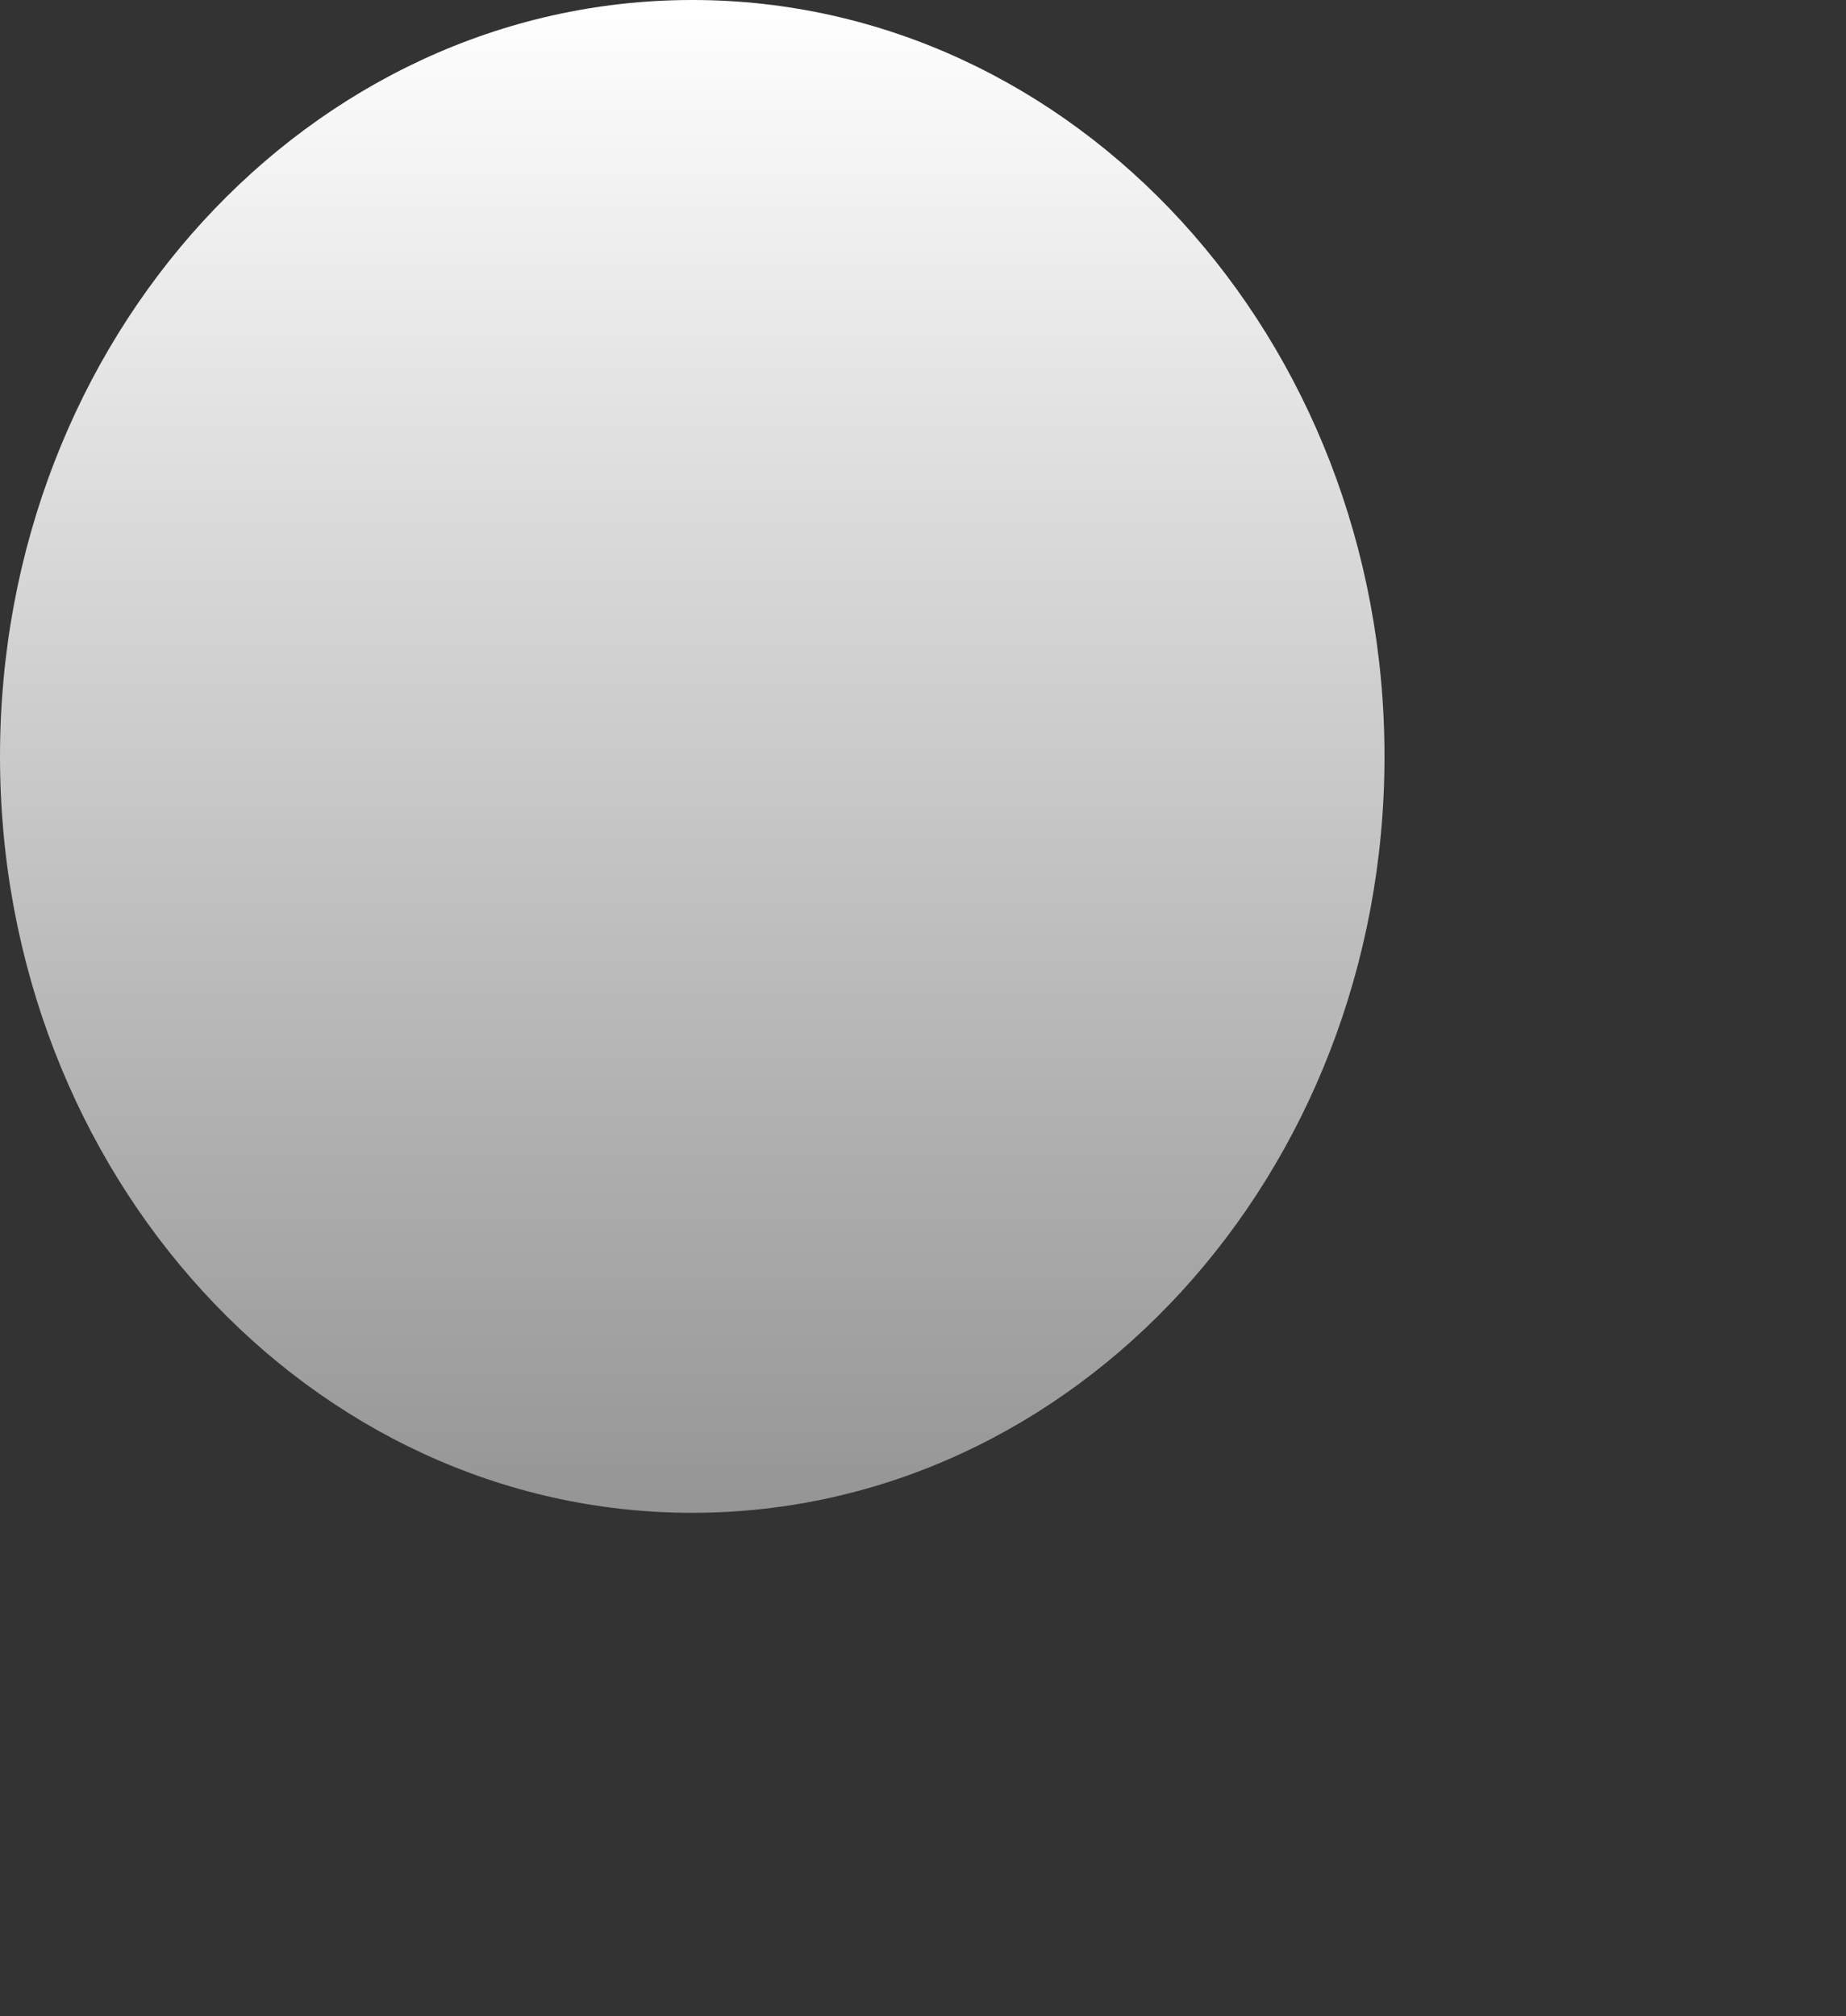 <svg xmlns="http://www.w3.org/2000/svg" width="72" height="78.624">
    <rect width="100%" height="100%" fill="#333333" stroke="none"/>
    <defs>
        <linearGradient id="a" x1="0%" x2="0%" y1="100%" y2="0%">
            <stop offset="0%" stop-color="#959595"/>
            <stop offset="100%" stop-color="#FFF"/>
        </linearGradient>
    </defs>
    <path fill="url(#a)" fill-rule="evenodd" d="M27 0c14.912 0 27 13.208 27 29.5S41.912 59 27 59 0 45.792 0 29.5 12.088 0 27 0z"/>
</svg>
